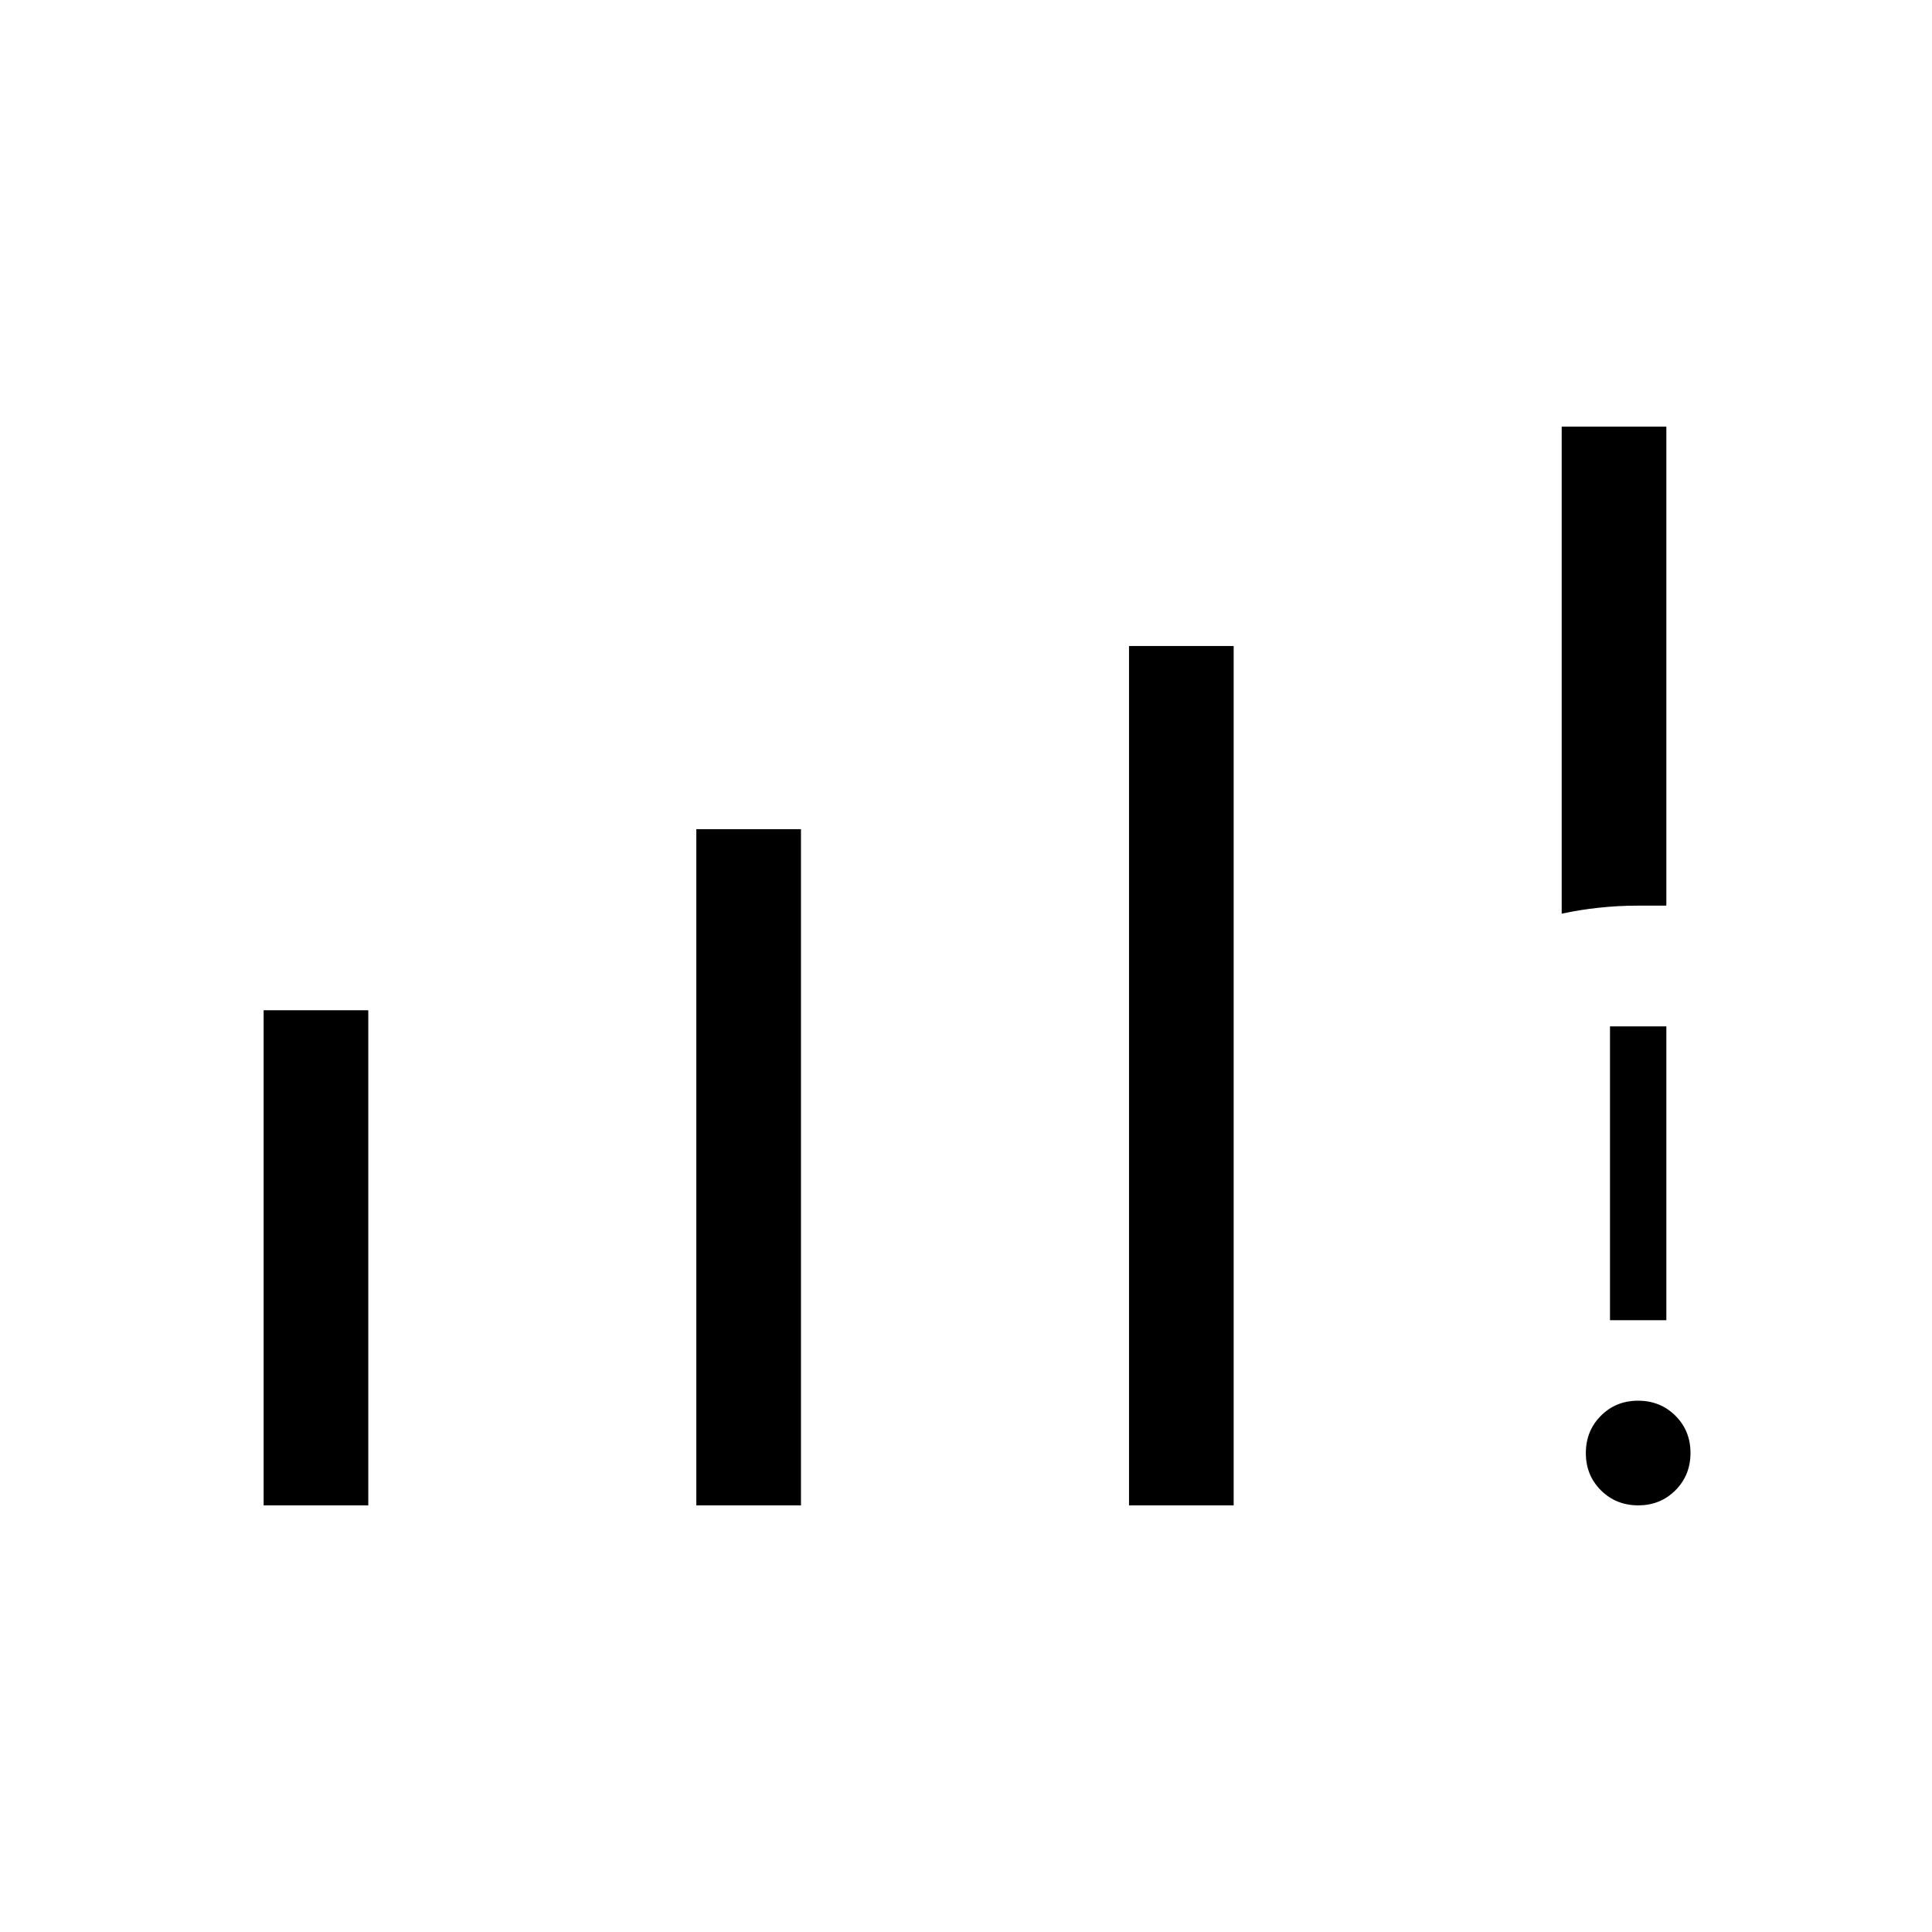 <svg xmlns="http://www.w3.org/2000/svg" height="24" viewBox="0 -960 960 960" width="24"><path d="M131-212v-246h52v246h-52Zm215 0v-336h52v336h-52Zm215 0v-427h52v427h-52Zm215-294v-242h52v238h-14q-9.97 0-19.71 1.06T776-506Zm38.04 294q-11.04 0-18.54-7.46-7.5-7.47-7.5-18.5 0-11.04 7.46-18.54 7.47-7.5 18.5-7.5 11.04 0 18.54 7.46 7.5 7.47 7.5 18.5 0 11.04-7.46 18.54-7.47 7.5-18.5 7.5ZM800-304v-146h28v146h-28Z"/></svg>
